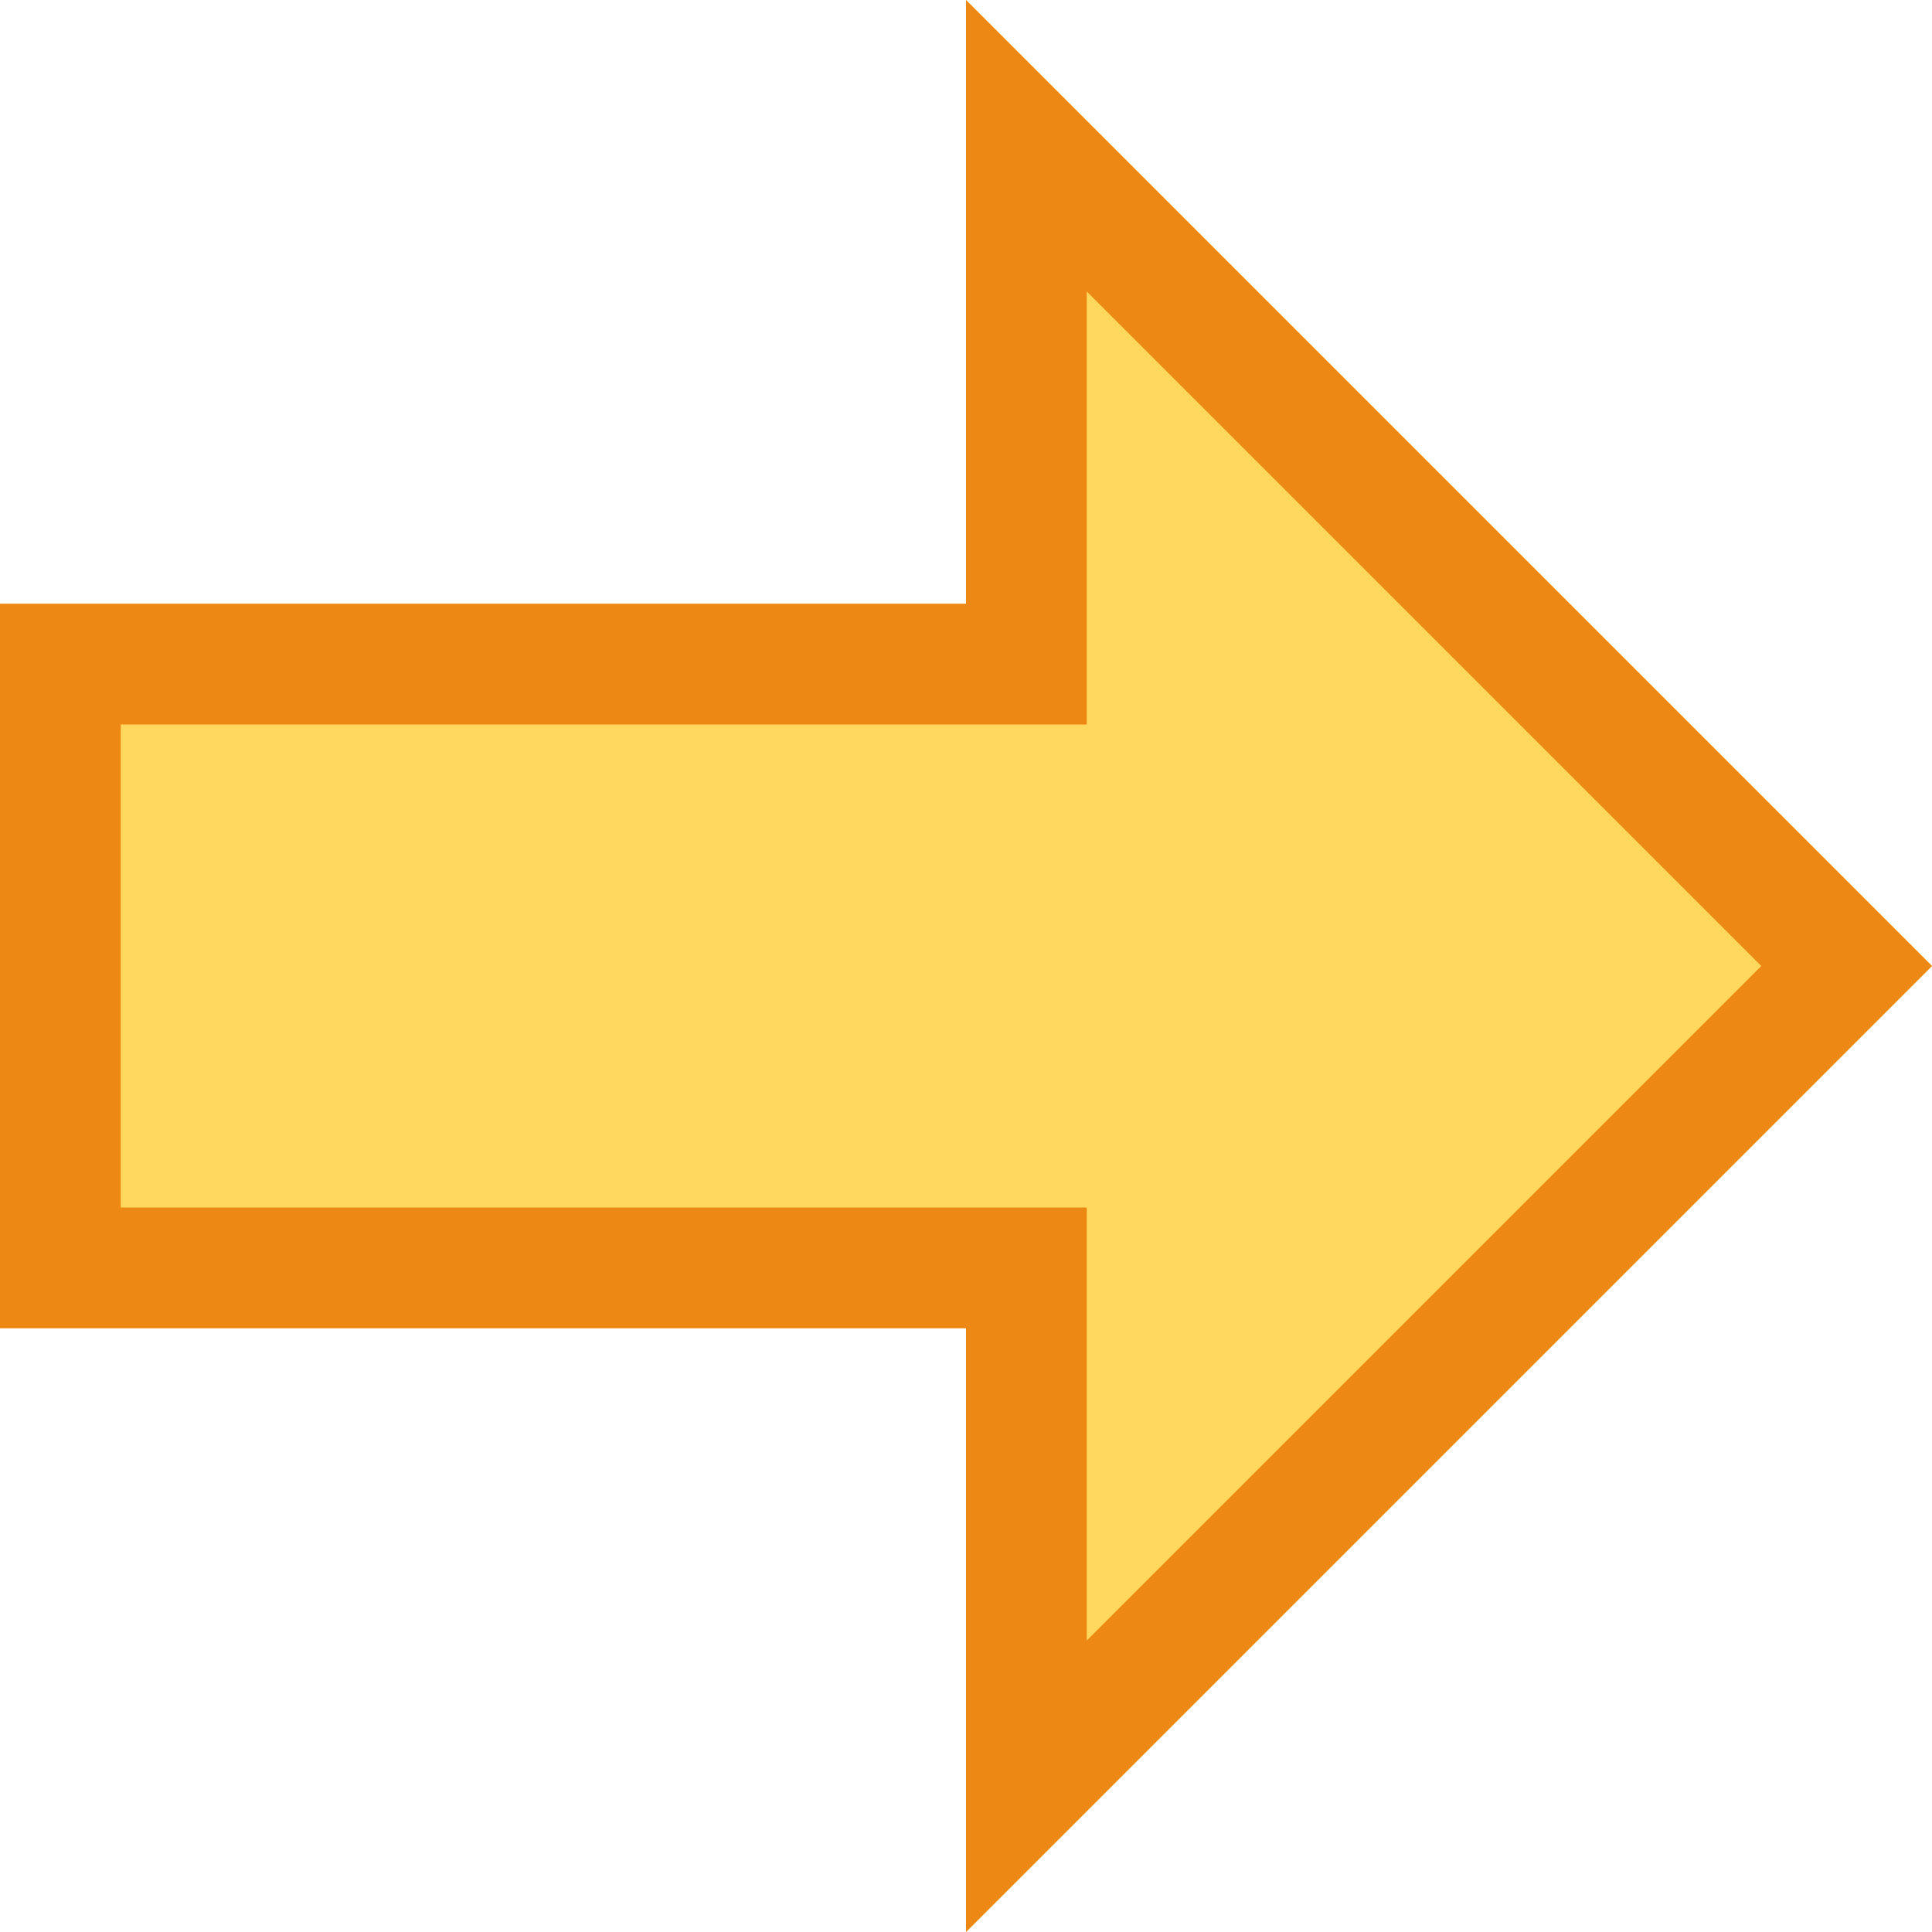 <?xml version="1.0" encoding="UTF-8"?>
<svg width="16px" height="16px" viewBox="0 0 16 16" version="1.1" xmlns="http://www.w3.org/2000/svg" xmlns:xlink="http://www.w3.org/1999/xlink">
    <!-- Generator: Sketch 55.2 (78181) - https://sketchapp.com -->
    <title>No Cell Icon2</title>
    <desc>Created with Sketch.</desc>
    <g id="No-Cell-Icon2" stroke="none" stroke-width="1" fill="none" fill-rule="evenodd">
        <g id="Yellow-Right">
            <path d="M5,8 L0,8 L8,0 L16,8 L11,8 L11,16 L5,16 L5,8 Z" id="Combined-Shape-Copy-16" fill="#FFD95D" transform="translate(8, 8) rotate(-270) translate(-8, -8) "></path>
            <path d="M6,7 L6,15 L10,15 L10,7 L13.586,7 L8,1.414 L2.414,7 L6,7 Z M5,8 L0,8 L8,0 L16,8 L11,8 L11,16 L5,16 L5,8 Z" id="Combined-Shape-Copy-16" fill="#EE8815" fill-rule="nonzero" transform="translate(8, 8) rotate(-270) translate(-8, -8) "></path>
        </g>
    </g>
</svg>